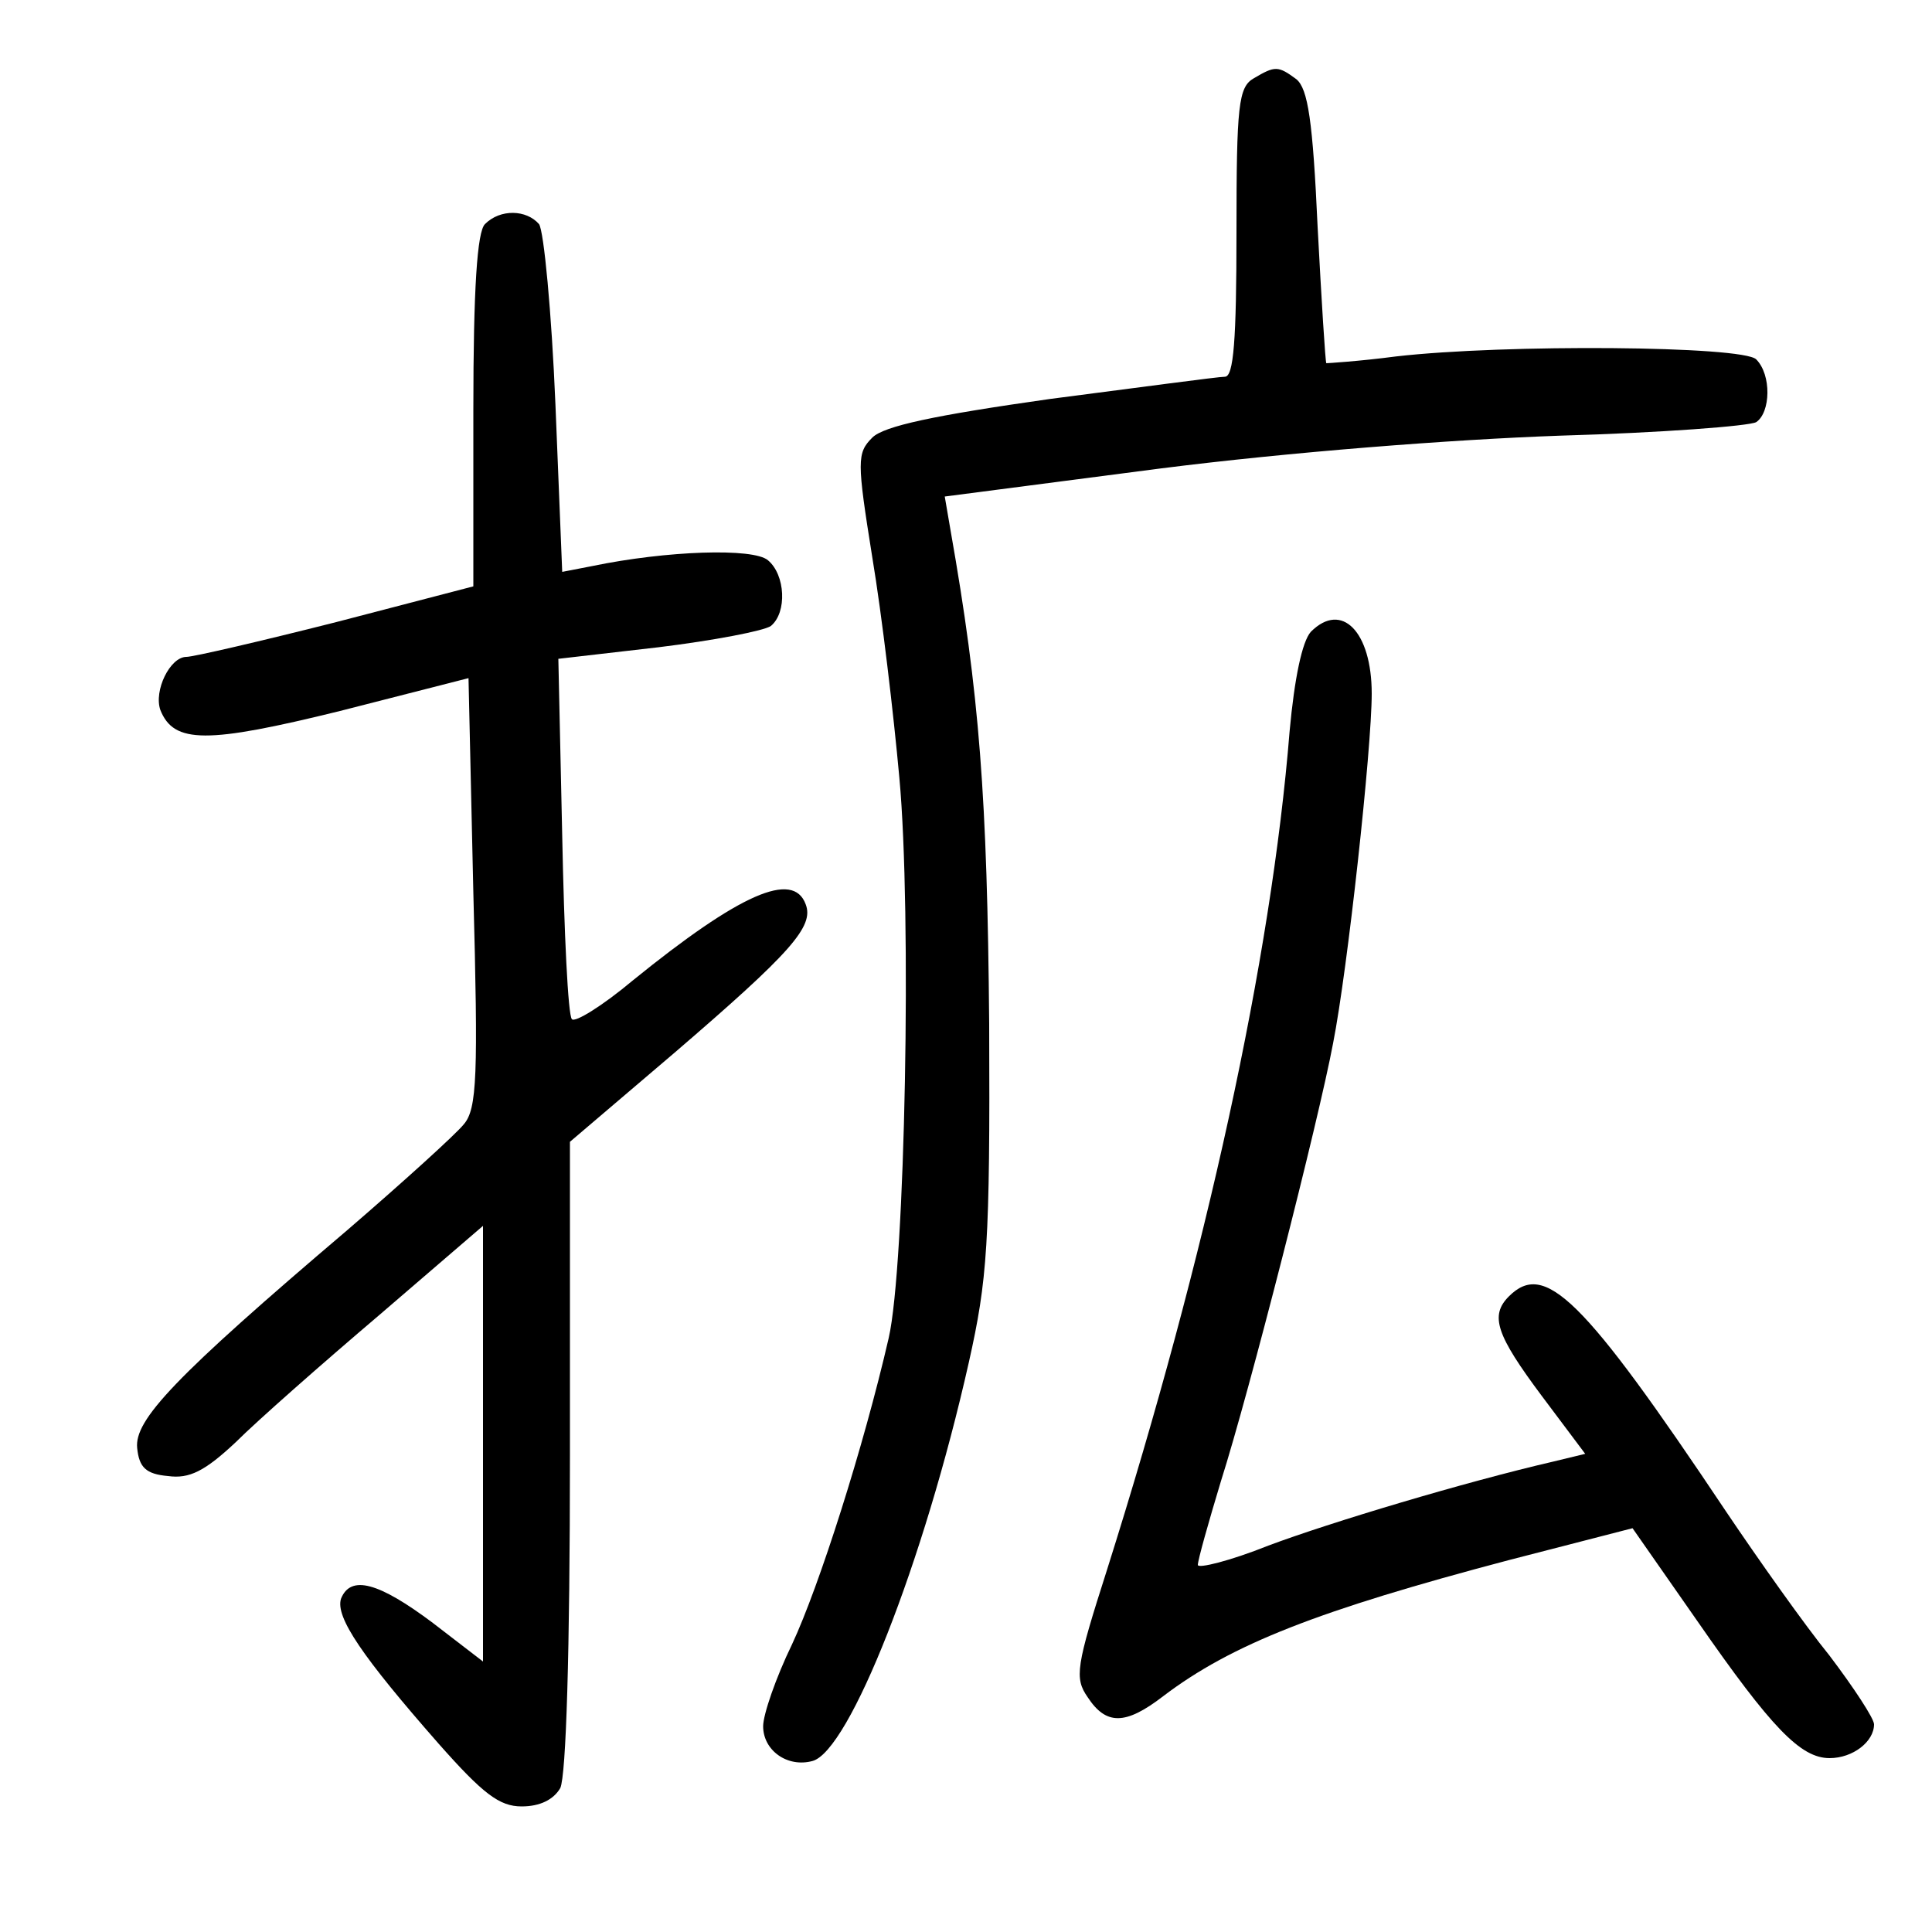 <?xml version="1.0"?>
<svg xmlns="http://www.w3.org/2000/svg" height="200pt" preserveAspectRatio="xMidYMid meet" viewBox="0 0 200 200" width="200pt">
  <g transform="matrix(.1 0 0 -.1 0 200)">
    <path d="m1298 1919c-16-9-18-28-18-159 0-113-3-150-12-150-7 0-88-11-181-23-120-17-172-28-184-40-16-16-16-24 0-124 10-60 22-162 28-228 13-140 6-506-11-580-26-113-72-257-100-317-17-35-30-73-30-85 0-25 25-43 51-36 38 10 115 204 162 413 19 85 22 122 21 350-2 235-10 341-40 511l-6 35 223 29c134 17 301 30 414 34 105 3 196 10 203 14 15 10 16 49 0 65-14 14-260 16-373 3-38-5-71-7-72-7-1 1-5 65-9 141-5 110-10 143-22 153-19 14-22 14-44 1z"/>
    <path d="m502 1768c-8-8-12-66-12-193v-182l-142-37c-79-20-148-36-155-36-17 0-34-35-27-55 14-35 48-35 186-1l133 34 5-222c5-189 4-224-10-240-8-10-62-59-120-109-180-153-221-197-218-226 2-20 9-27 32-29 22-3 38 5 70 35 22 22 89 81 149 132l107 92v-226-225l-52 40c-56 42-85 50-95 25-6-19 22-60 101-150 46-52 63-65 86-65 19 0 33 7 40 19 6 13 10 140 10 345v324l108 92c121 104 145 131 136 154-13 35-68 11-179-79-31-26-60-44-63-40-4 4-8 89-10 190l-4 183 104 12c57 7 109 17 116 22 17 14 15 53-3 68-15 13-105 10-182-6l-31-6-7 173c-4 96-12 180-17 187-13 15-40 16-56 0z"/>
    <path d="m1357 1346c-9-10-17-48-22-103-19-236-86-542-189-868-32-100-34-112-20-132 19-29 39-29 78 1 71 54 161 89 358 141l128 33 67-96c77-111 107-142 137-142 24 0 46 17 46 35 0 6-21 38-46 71-26 32-74 100-107 149-149 223-188 260-225 223-20-20-13-40 34-103l45-60-33-8c-91-21-231-63-295-87-40-16-73-24-73-20 0 5 11 44 24 87 29 91 101 373 116 453 15 76 40 305 40 362 0 64-31 96-63 64z"/>
  </g>
</svg>
